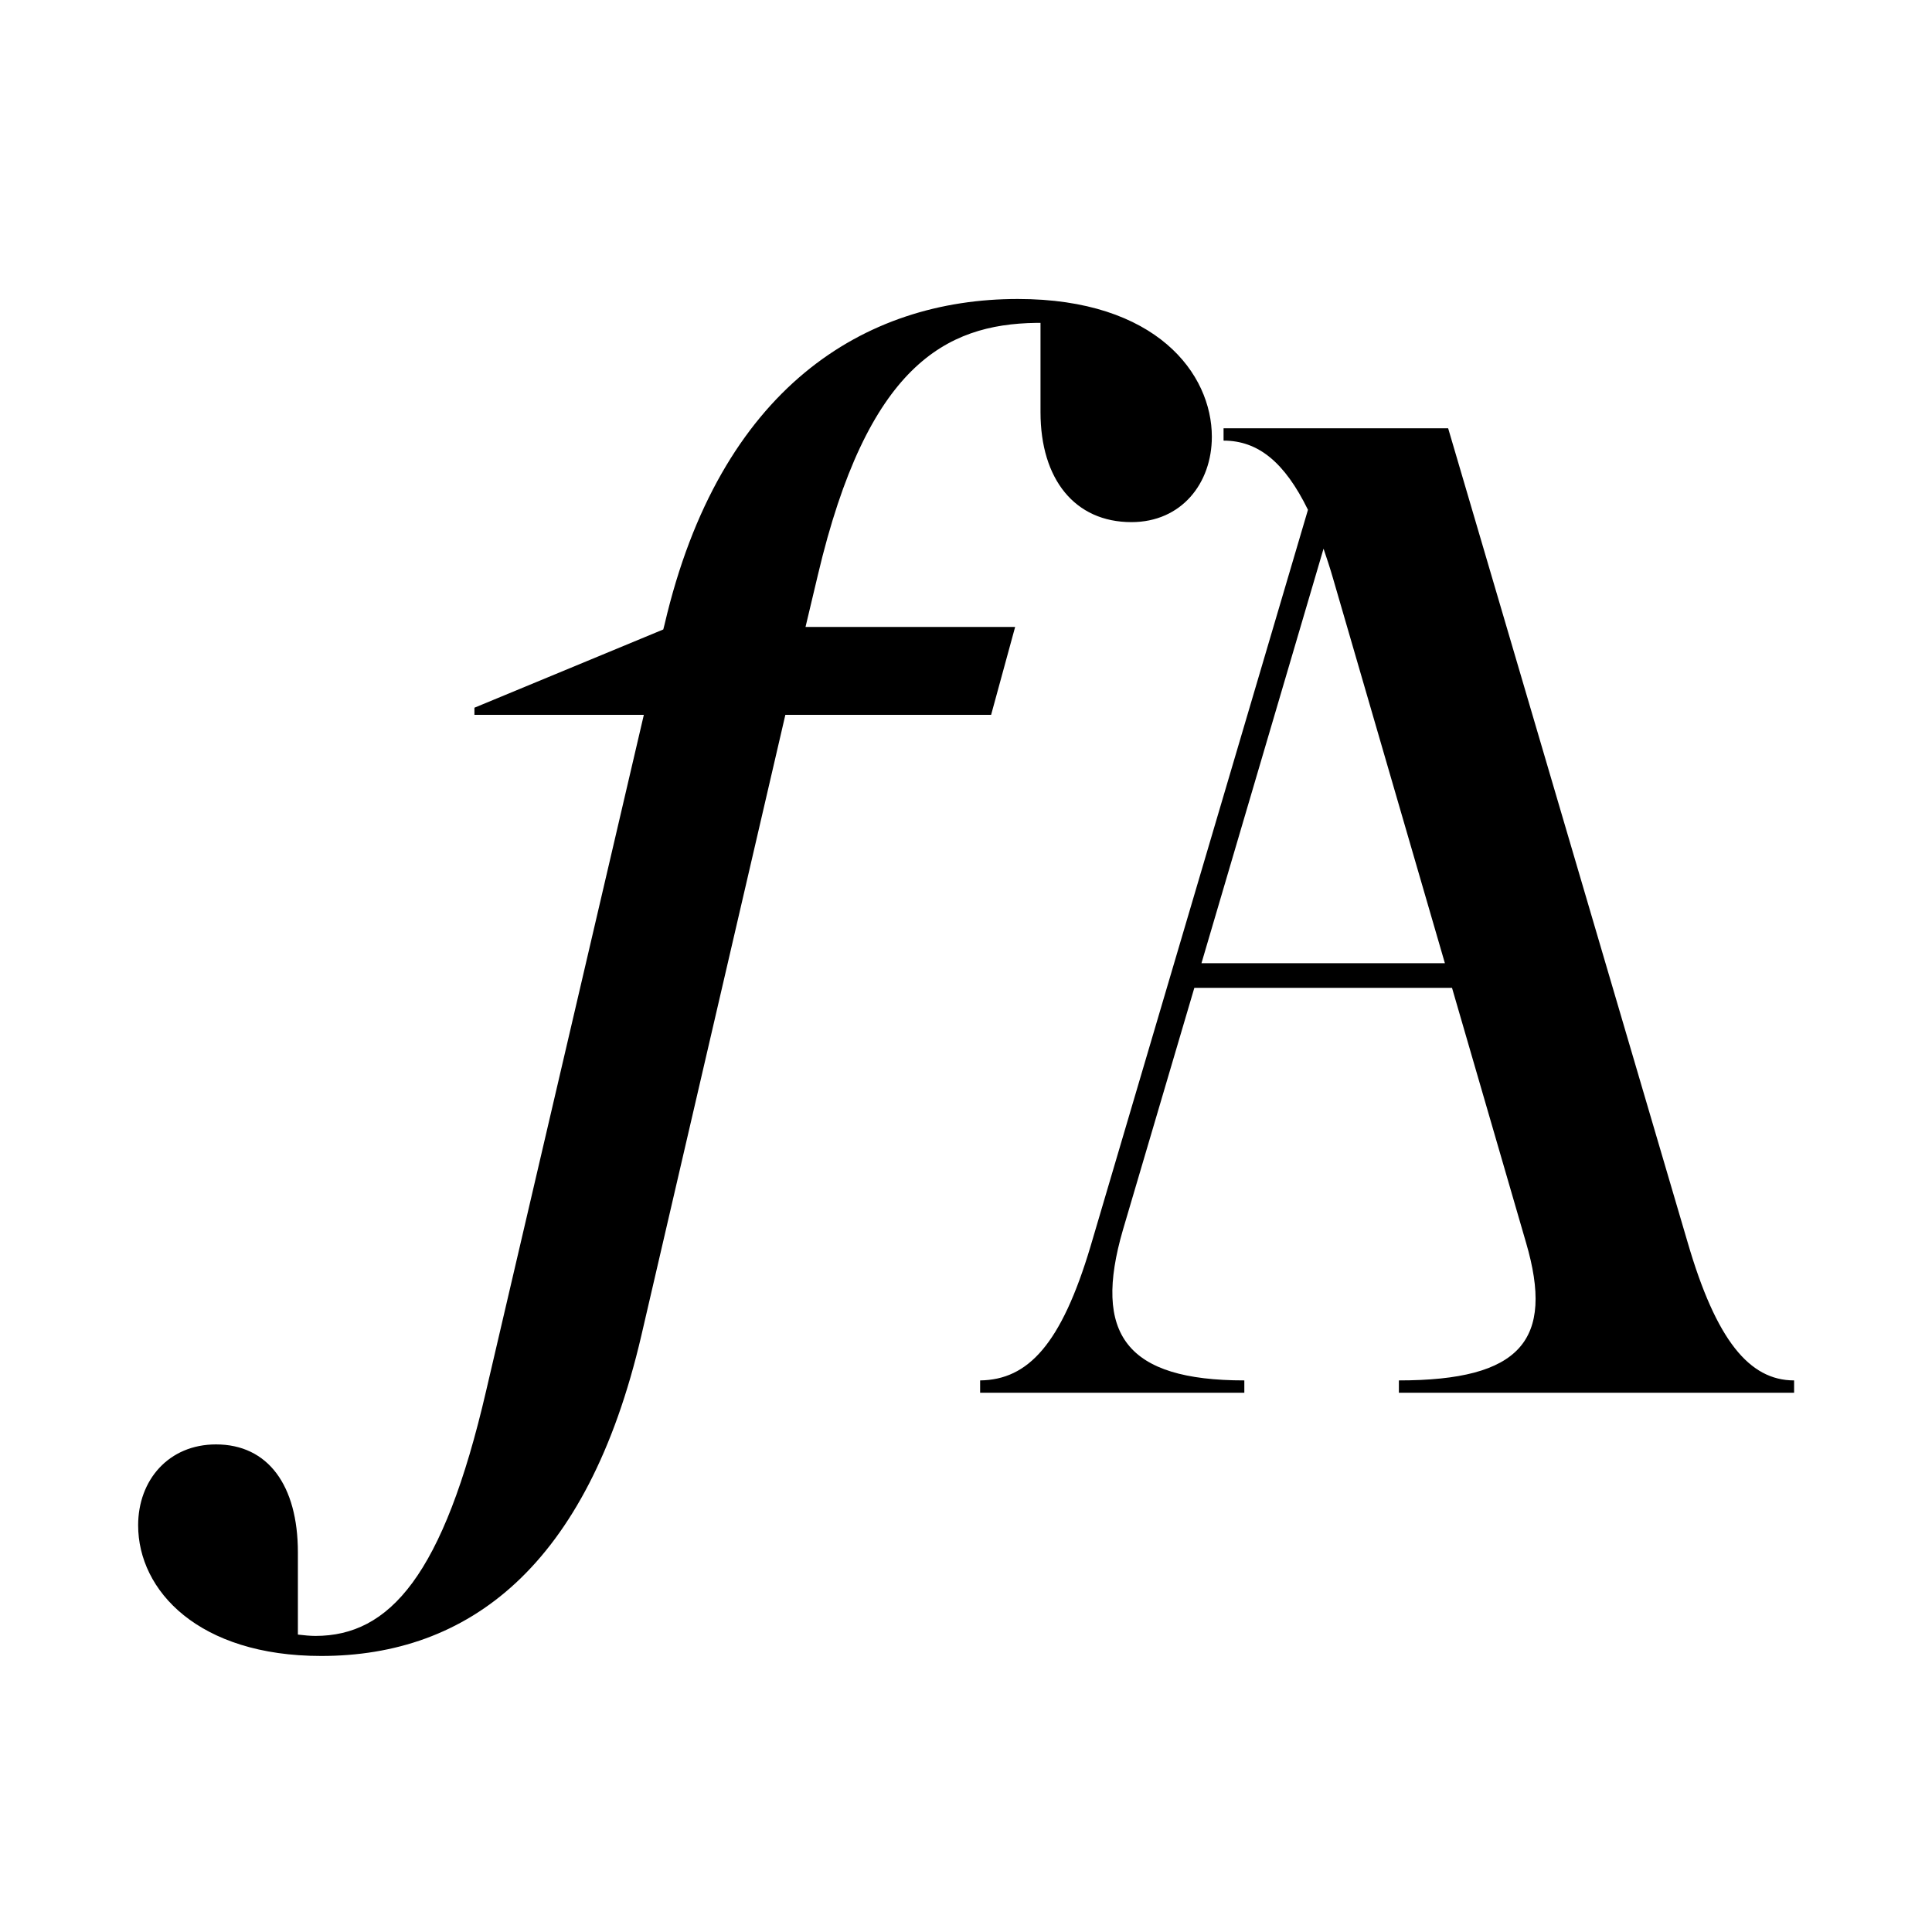 <svg width="16" height="16" viewBox="0 0 16 16" fill="none" xmlns="http://www.w3.org/2000/svg">
<path d="M2.66 13.714C1.644 13.714 1.144 13.173 1.144 12.632C1.144 12.257 1.397 11.962 1.789 11.962C2.219 11.962 2.467 12.3 2.467 12.857V13.537C2.52 13.543 2.569 13.548 2.612 13.548C3.225 13.548 3.671 13.05 4.026 11.518L5.332 5.92H3.929V5.861L5.493 5.213L5.504 5.17C5.961 3.21 7.16 2.476 8.429 2.476C9.579 2.476 10.036 3.097 10.036 3.617C10.036 4.003 9.784 4.324 9.37 4.324C8.902 4.324 8.617 3.97 8.617 3.413V2.674H8.579C7.832 2.685 7.182 3.028 6.773 4.763L6.671 5.192H8.407L8.208 5.92H6.504L5.311 11.062C4.864 12.98 3.875 13.714 2.66 13.714Z" fill="black"/>
<path d="M11.585 11.534V11.432C12.595 11.432 12.875 11.1 12.638 10.291L12.025 8.181H9.891L9.3 10.184C9.047 11.052 9.327 11.432 10.305 11.432V11.534H8.117V11.432C8.515 11.427 8.789 11.132 9.031 10.323L10.832 4.222C10.638 3.826 10.418 3.649 10.133 3.649V3.547H11.993L13.977 10.291C14.213 11.1 14.488 11.432 14.858 11.432V11.534H11.585ZM9.95 7.977H11.966L11.041 4.795C11.015 4.704 10.988 4.624 10.961 4.544L9.95 7.977Z" fill="black"/>
</svg>
